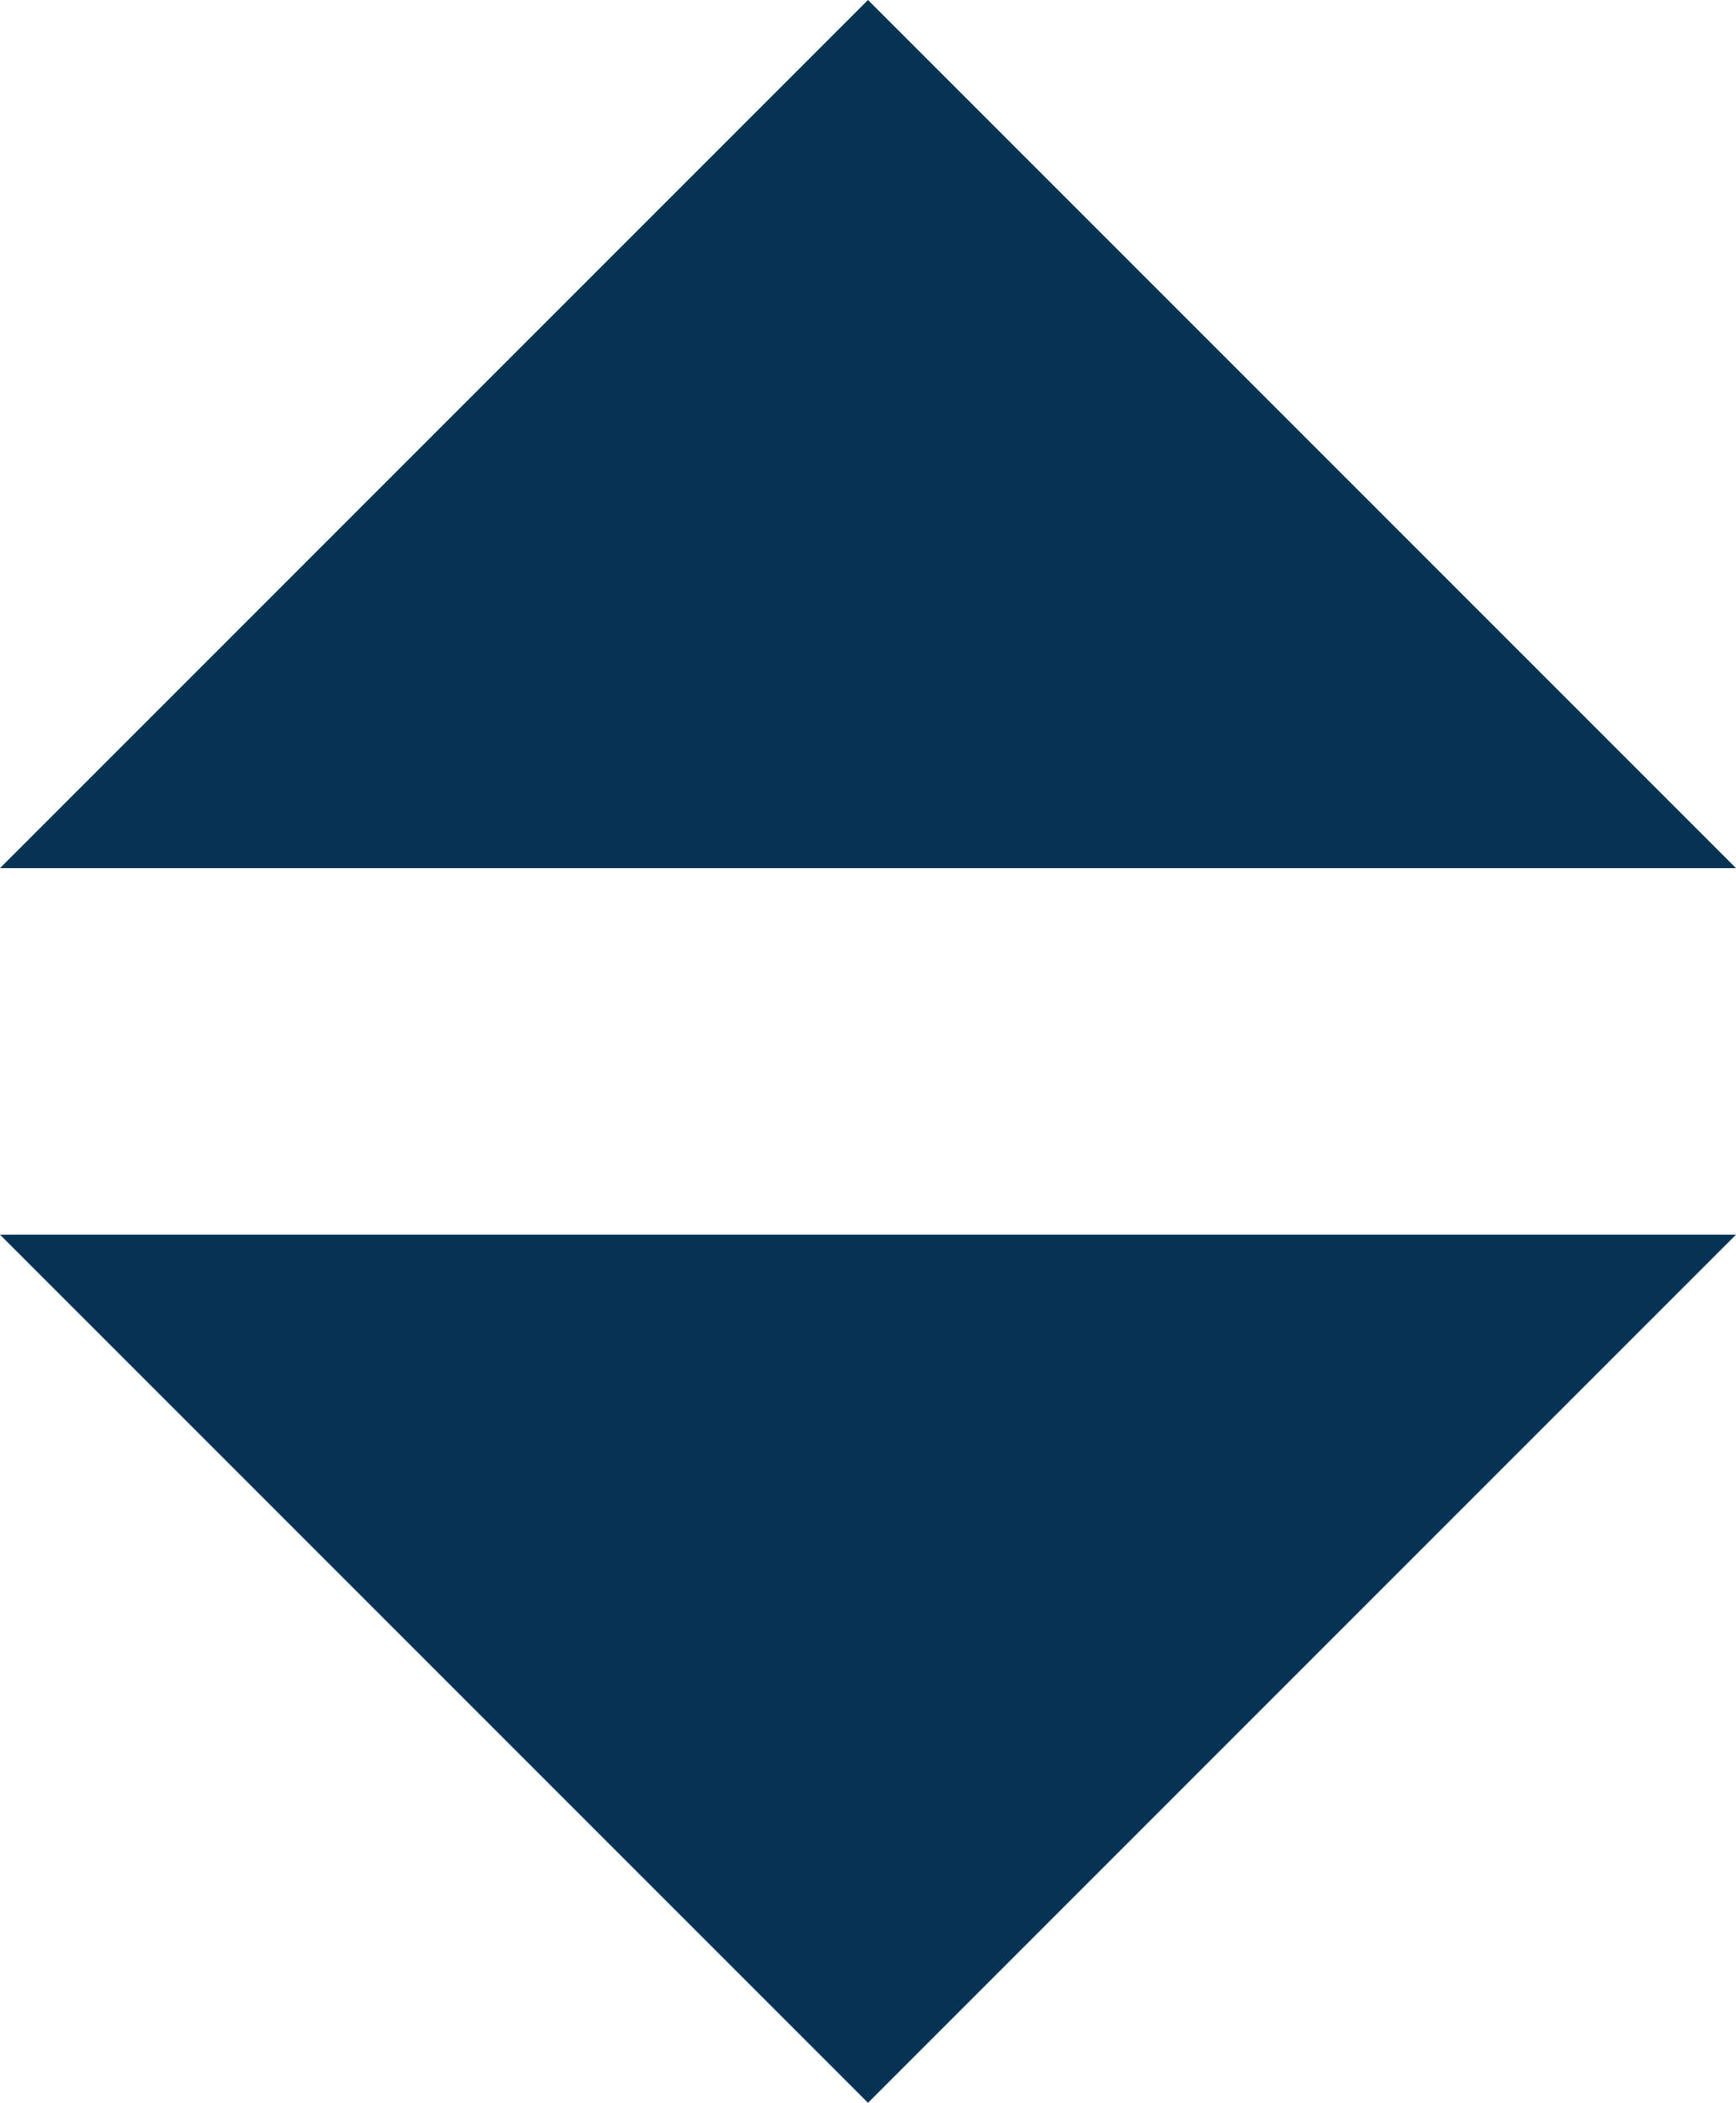 <svg xmlns="http://www.w3.org/2000/svg" width="10" height="12.111" viewBox="0 0 10 12.111">
  <g id="Group_12260" data-name="Group 12260" transform="translate(-1088.382 -233.889)">
    <path id="Icon_ionic-md-arrow-dropup" data-name="Icon ionic-md-arrow-dropup" d="M9,18.5l5-5,5,5Z" transform="translate(1079.382 220.389)" fill="#063354"/>
    <path id="Icon_ionic-md-arrow-dropup-2" data-name="Icon ionic-md-arrow-dropup" d="M9,13.5l5,5,5-5Z" transform="translate(1079.382 227.5)" fill="#063354"/>
  </g>
</svg>
